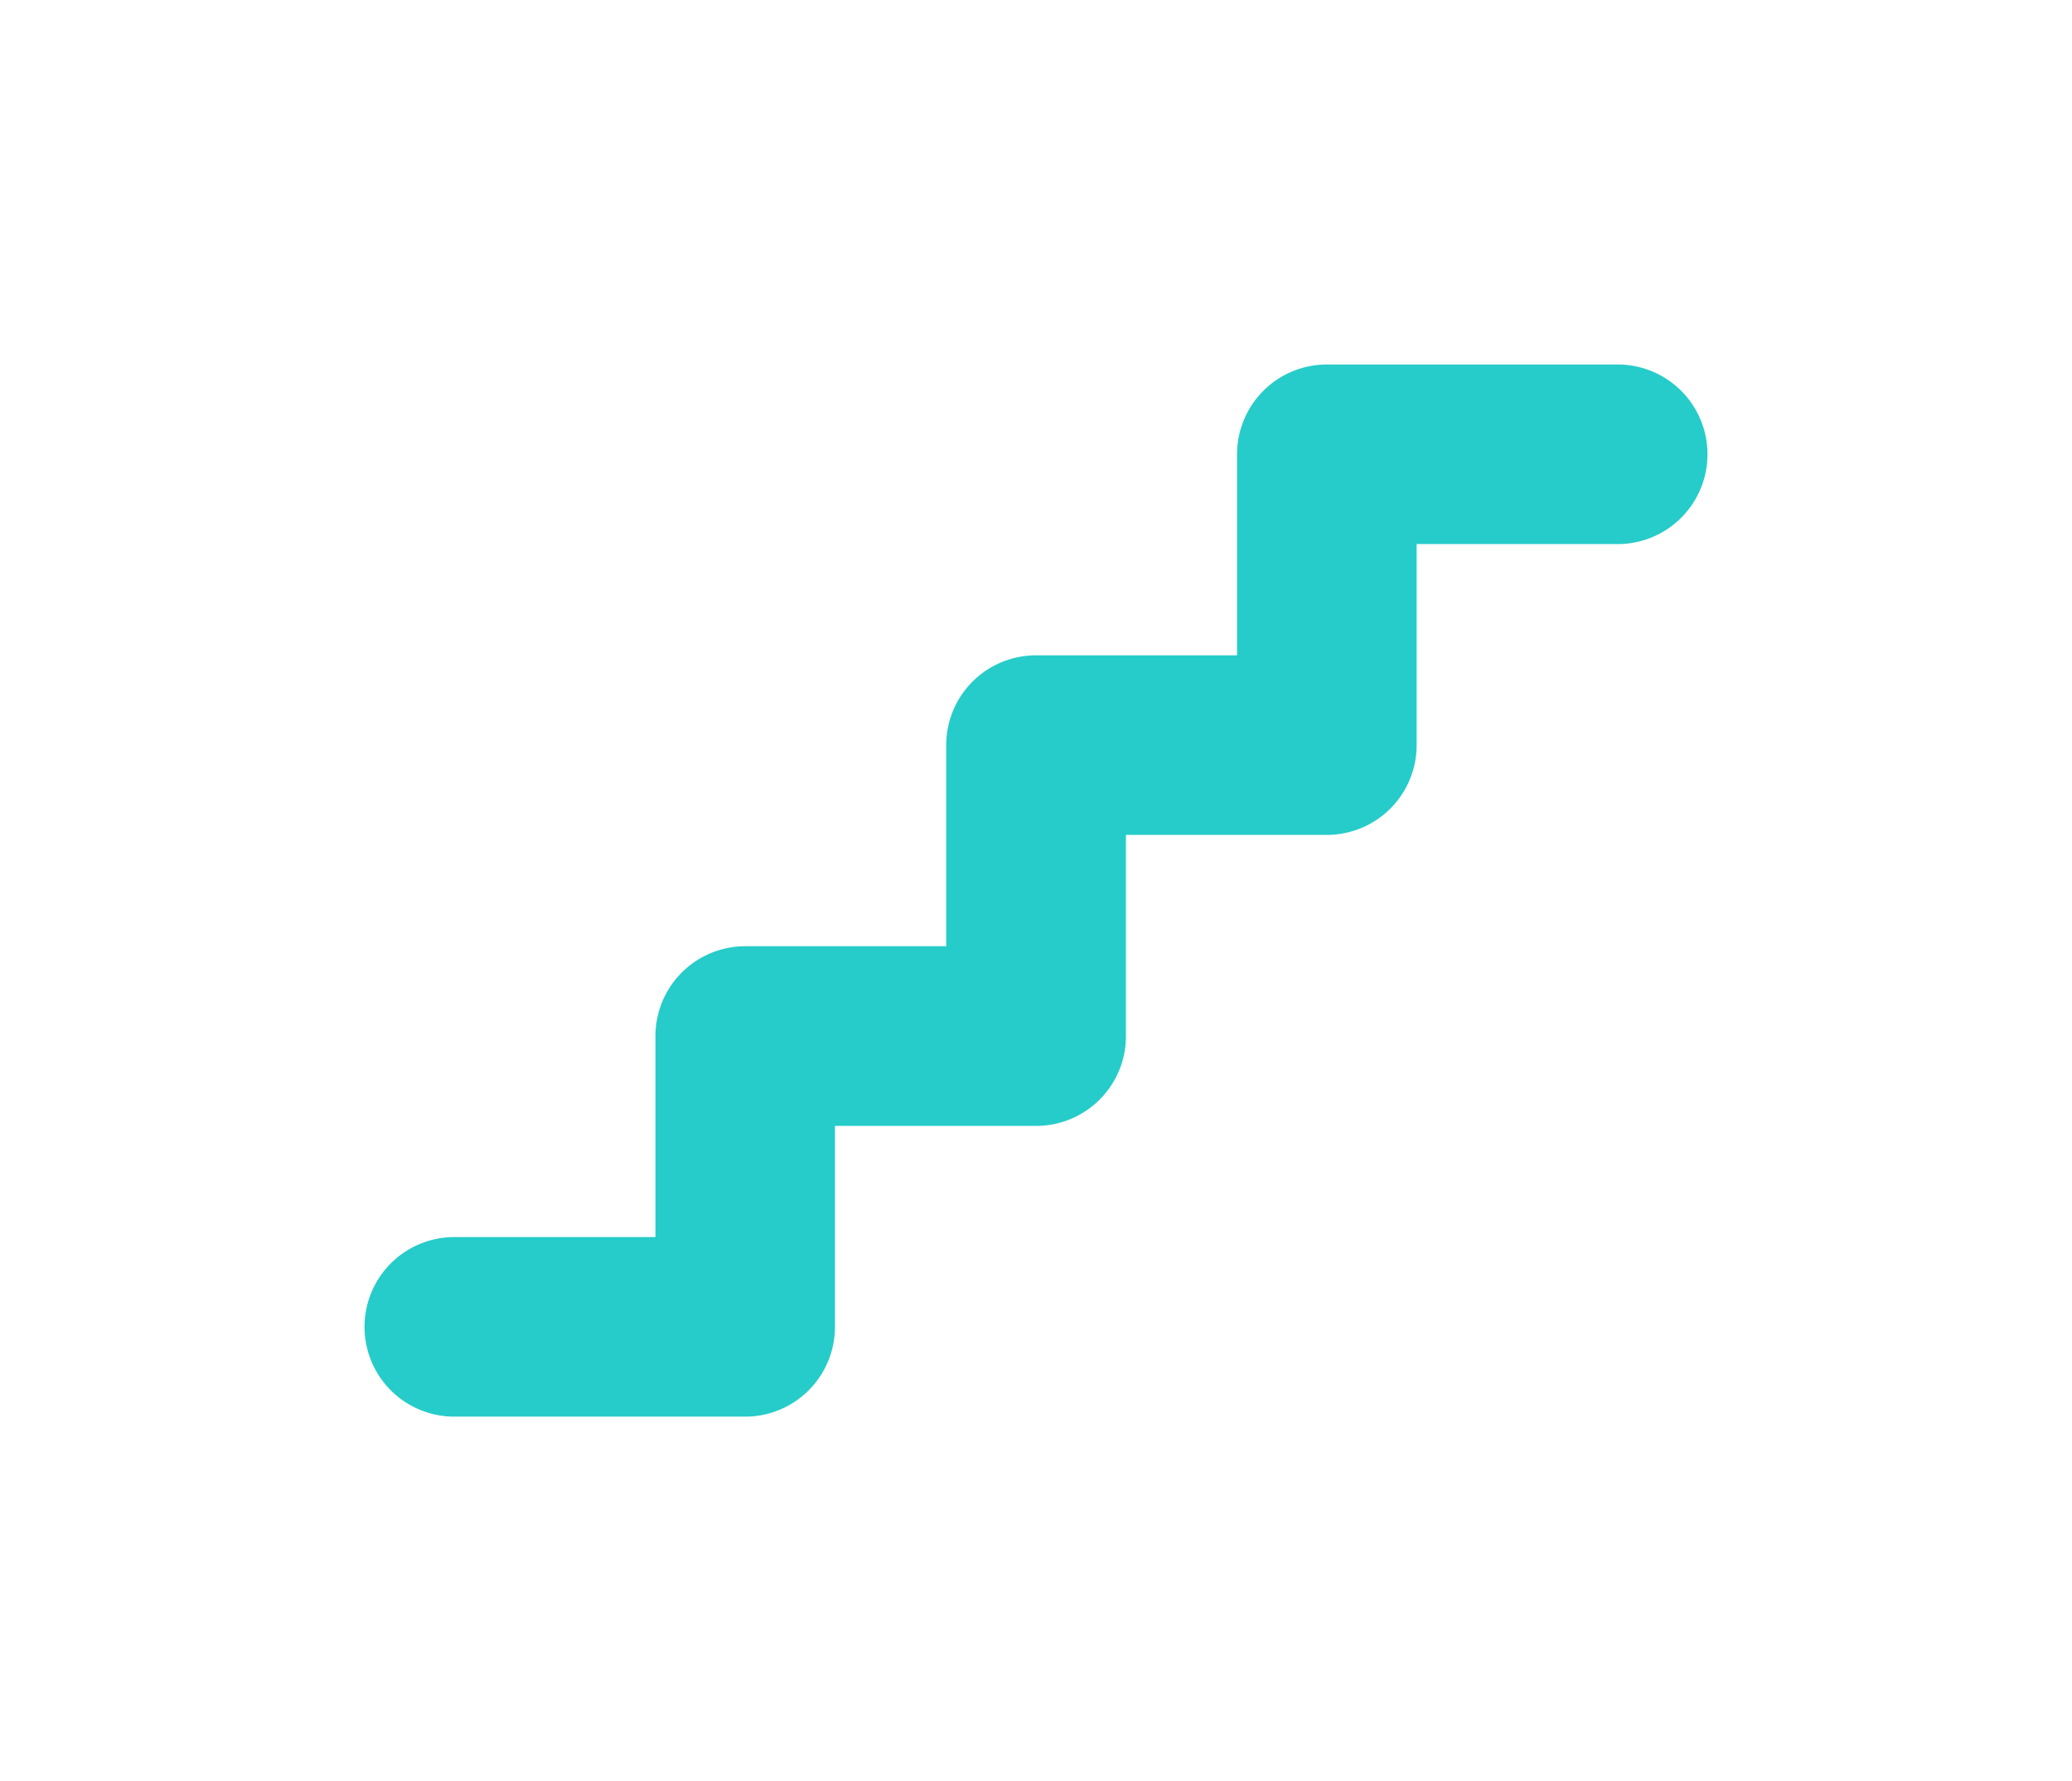 <svg xmlns="http://www.w3.org/2000/svg" xmlns:xlink="http://www.w3.org/1999/xlink" width="51.158" height="43.977" viewBox="0 0 51.158 43.977">
  <defs>
    <filter id="Path_4" x="0" y="0" width="51.158" height="43.977" filterUnits="userSpaceOnUse">
      <feOffset dy="3" input="SourceAlpha"/>
      <feGaussianBlur stdDeviation="3" result="blur"/>
      <feFlood flood-opacity="0.2"/>
      <feComposite operator="in" in2="blur"/>
      <feComposite in="SourceGraphic"/>
    </filter>
  </defs>
  <g transform="matrix(1, 0, 0, 1, 0, 0)" filter="url(#Path_4)">
    <path id="Path_4-2" data-name="Path 4" d="M29.941,59H22.76a1.217,1.217,0,0,0-1.217,1.217v5.964H15.579A1.217,1.217,0,0,0,14.362,67.4v5.964H8.4a1.217,1.217,0,0,0-1.217,1.217v5.964H1.217a1.217,1.217,0,0,0,0,2.434H8.4A1.217,1.217,0,0,0,9.615,81.76V75.8h5.964A1.217,1.217,0,0,0,16.8,74.579V68.615H22.76A1.217,1.217,0,0,0,23.977,67.4V61.434h5.964a1.217,1.217,0,0,0,0-2.434Z" transform="translate(10 -52)" fill="#26ccc9" stroke="#26ccc9" stroke-width="2"/>
  </g>
</svg>
